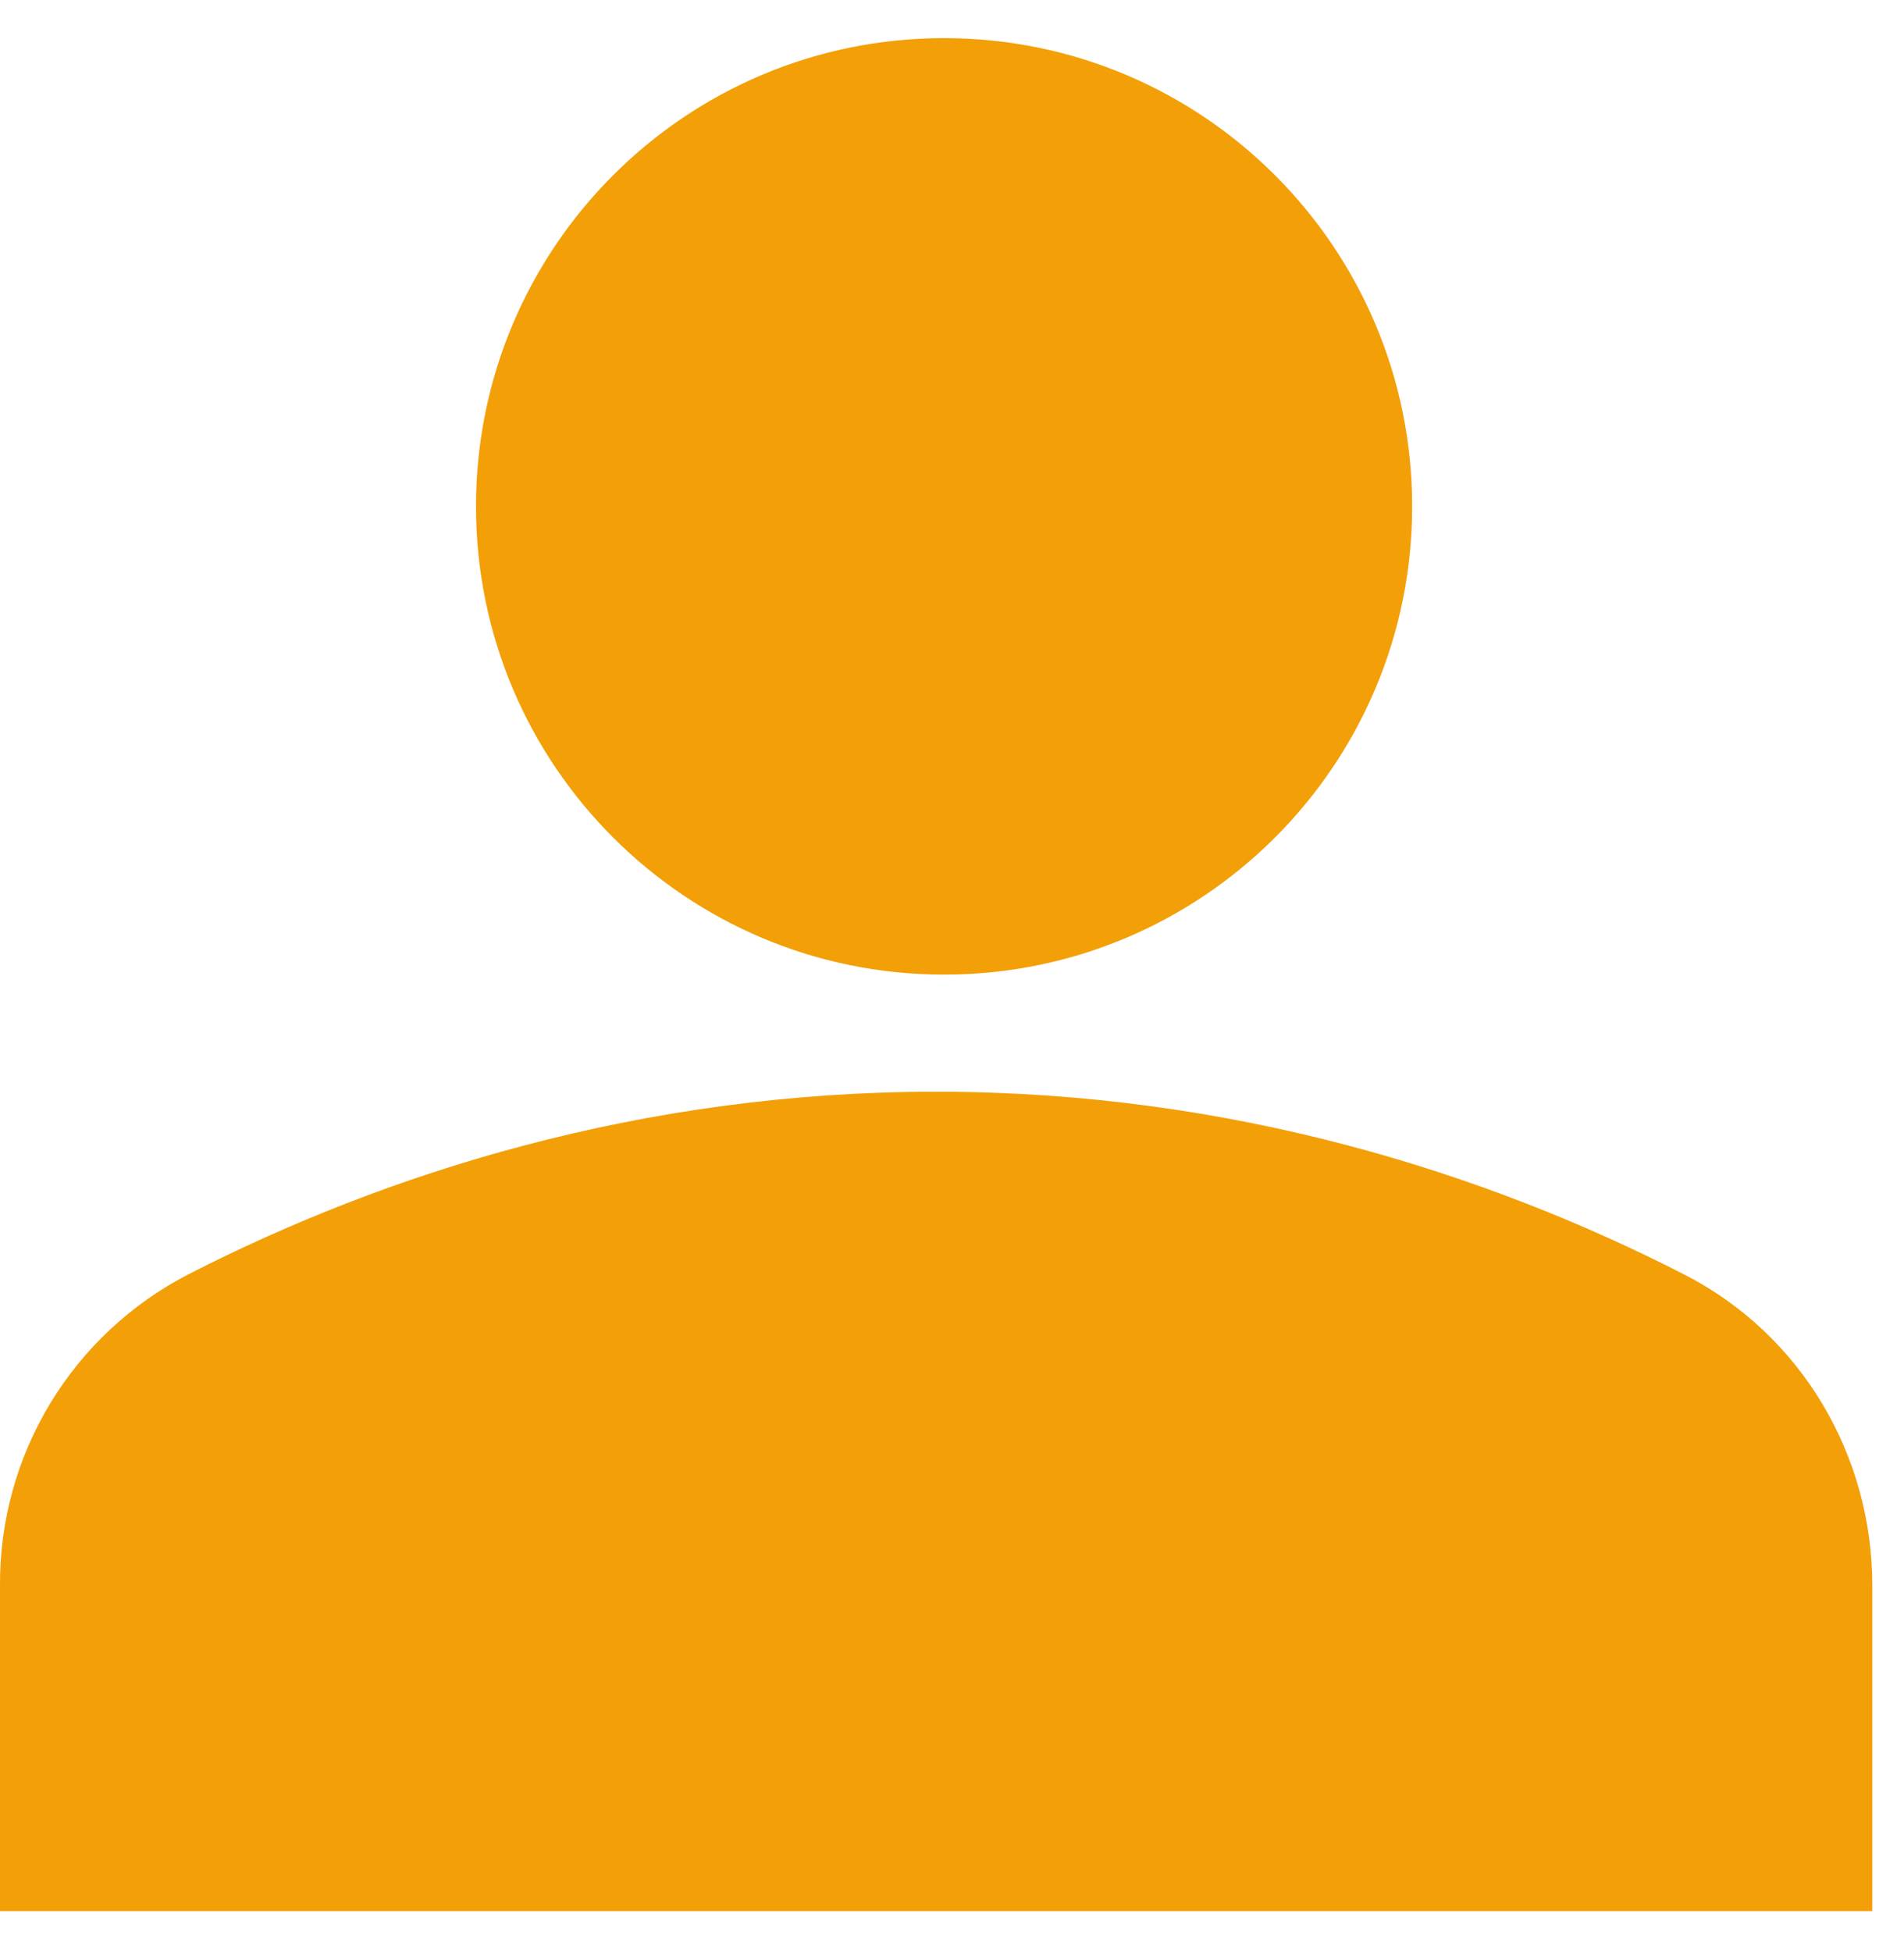 <svg width="40" height="41" viewBox="0 0 40 41" fill="none" xmlns="http://www.w3.org/2000/svg">
<path d="M19.833 20.467C25.264 20.467 29.667 16.065 29.667 10.634C29.667 5.203 25.264 0.801 19.833 0.801C14.402 0.801 10 5.203 10 10.634C10 16.065 14.402 20.467 19.833 20.467Z" fill="#F39F07"/>
<path d="M35.376 26.761C31.246 24.647 25.886 22.926 19.667 22.926C13.447 22.926 8.088 24.647 3.958 26.761C2.759 27.379 1.754 28.317 1.055 29.471C0.356 30.625 -0.009 31.951 0 33.3V40.134H39.334V33.3C39.334 30.547 37.834 28.015 35.376 26.761Z" fill="#F39F07"/>
</svg>
